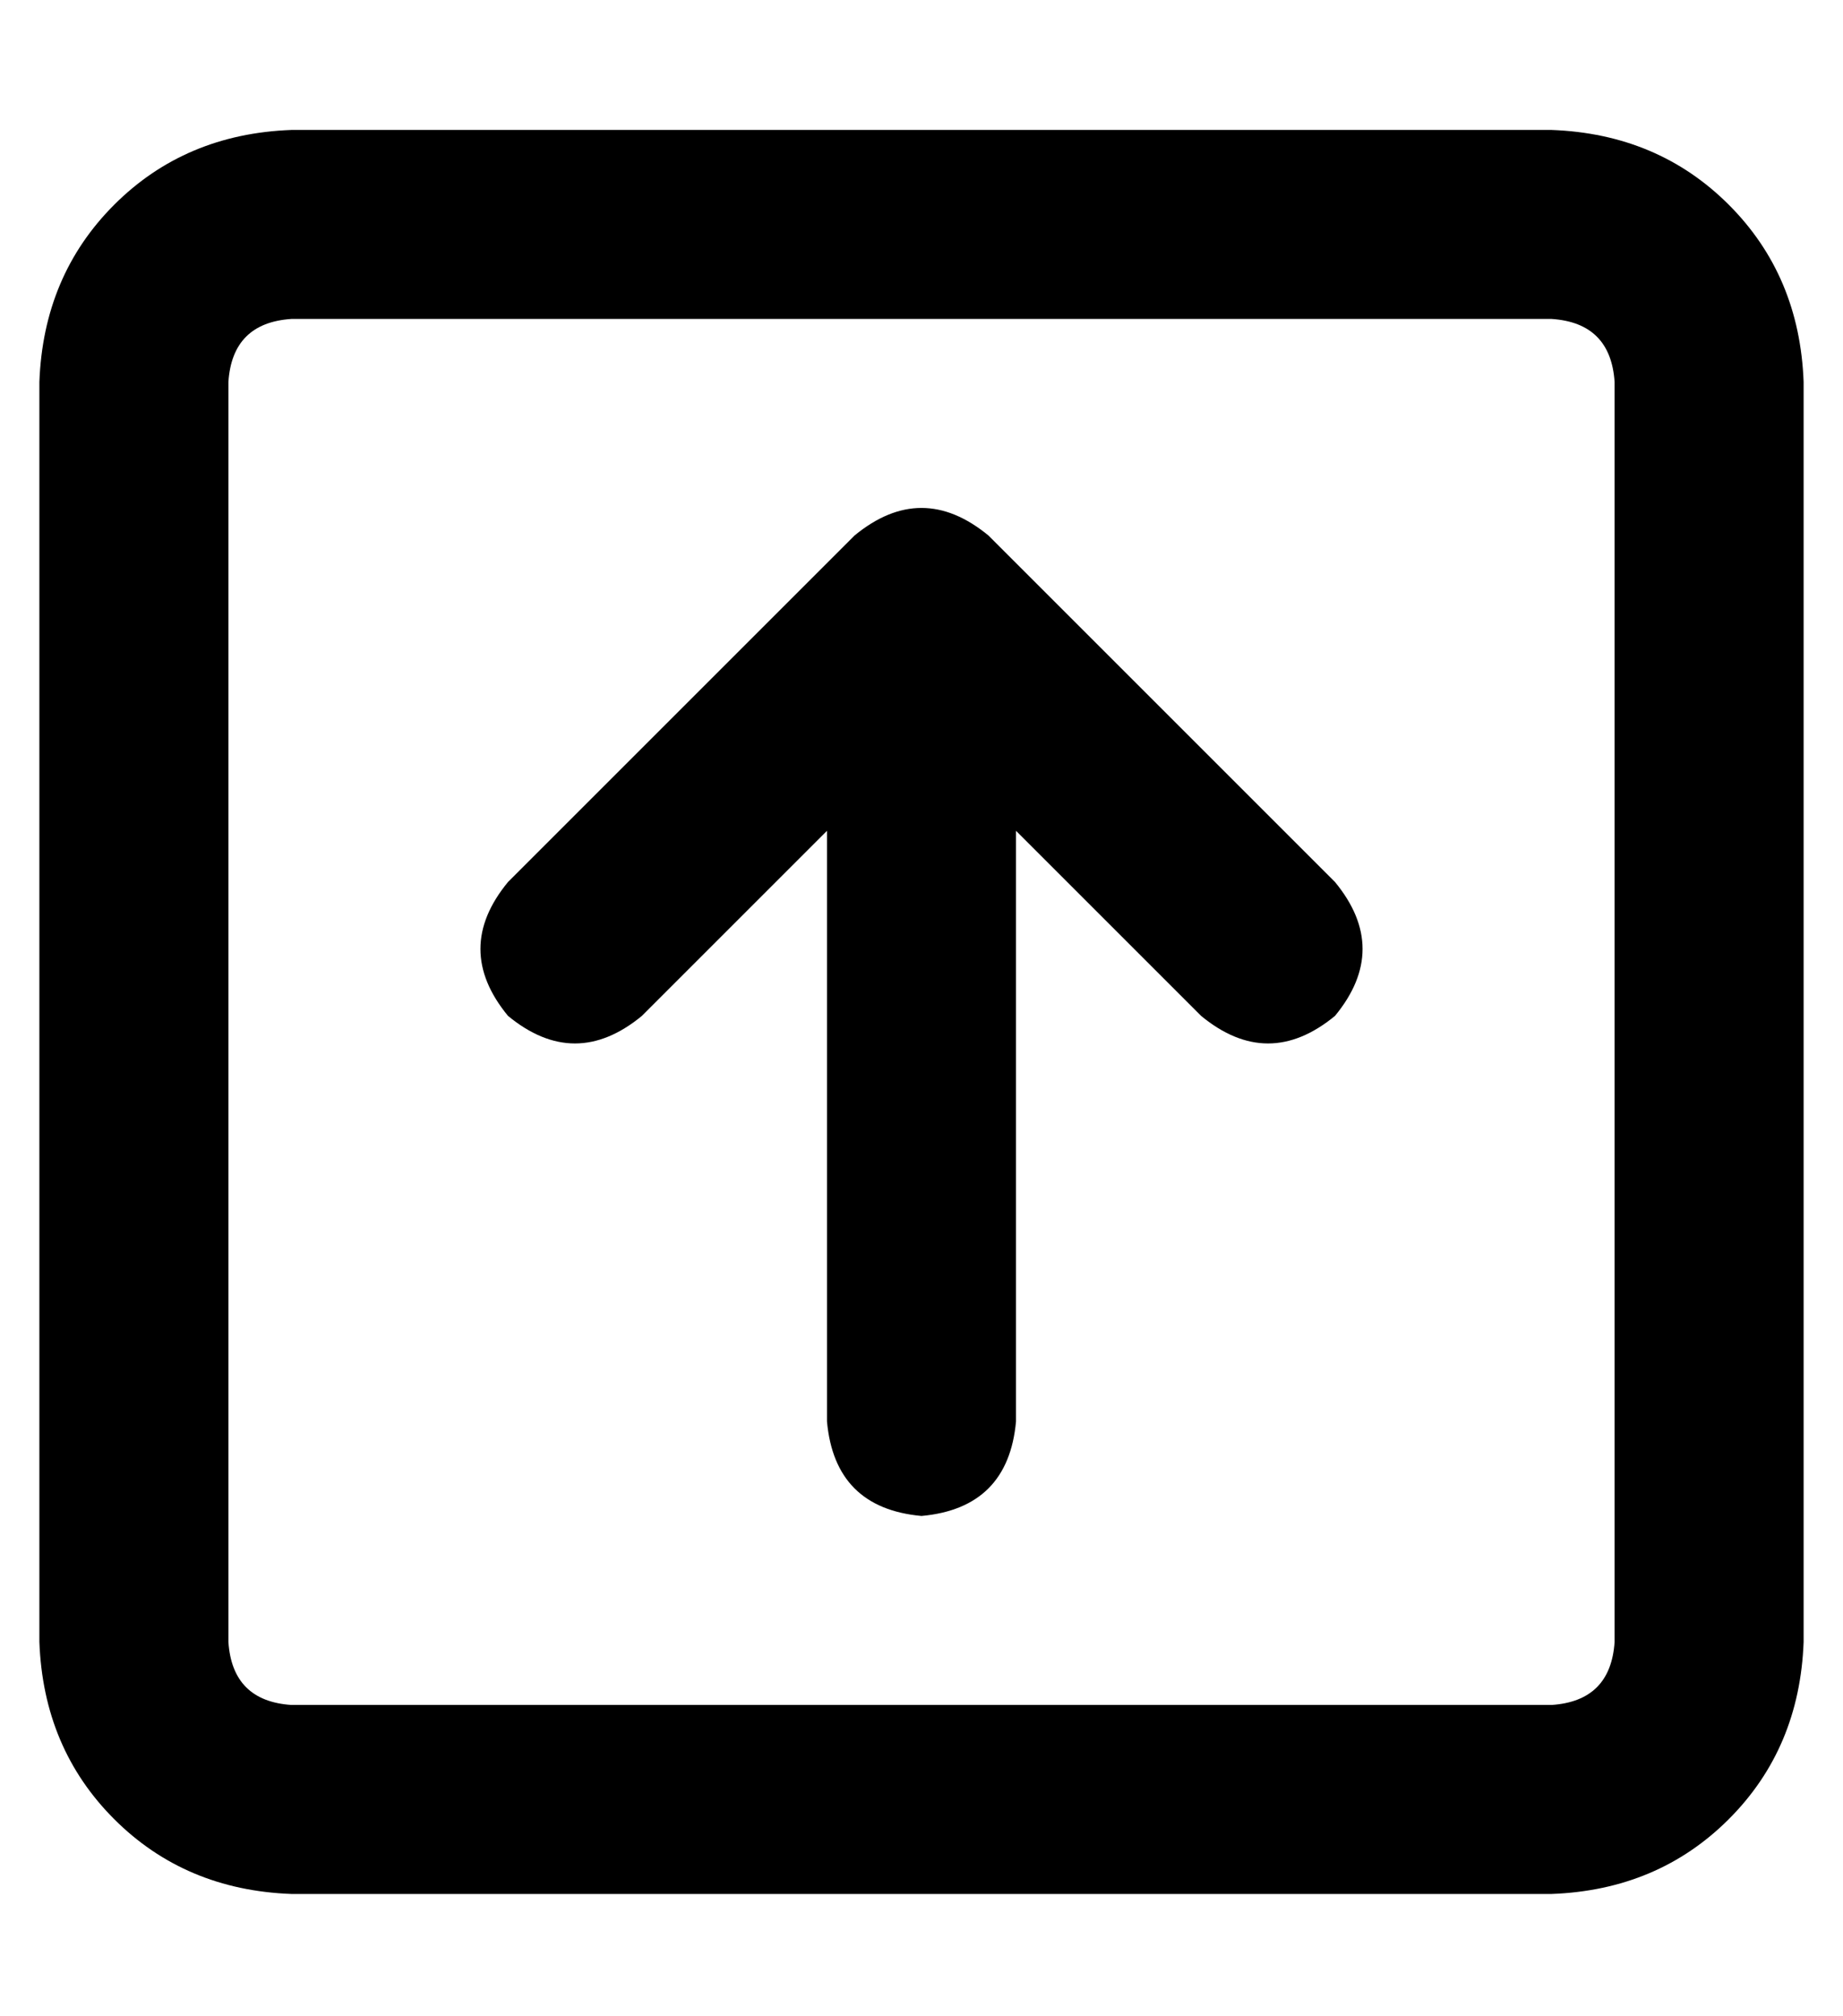 <?xml version="1.0" standalone="no"?>
<!DOCTYPE svg PUBLIC "-//W3C//DTD SVG 1.1//EN" "http://www.w3.org/Graphics/SVG/1.1/DTD/svg11.dtd" >
<svg xmlns="http://www.w3.org/2000/svg" xmlns:xlink="http://www.w3.org/1999/xlink" version="1.1" viewBox="-10 -40 468 512">
   <path fill="currentColor"
d="M64 41q-15 1 -16 16v320v0q1 15 16 16h320v0q15 -1 16 -16v-320v0q-1 -15 -16 -16h-320v0zM0 57q1 -27 19 -45v0v0q18 -18 45 -19h320v0q27 1 45 19t19 45v320v0q-1 27 -19 45t-45 19h-320v0q-27 -1 -45 -19t-19 -45v-320v0zM241 96l88 88l-88 -88l88 88q14 17 0 34
q-17 14 -34 0l-47 -47v0v150v0q-2 22 -24 24q-22 -2 -24 -24v-150v0l-47 47v0q-17 14 -34 0q-14 -17 0 -34l88 -88v0q17 -14 34 0v0z" />
</svg>
